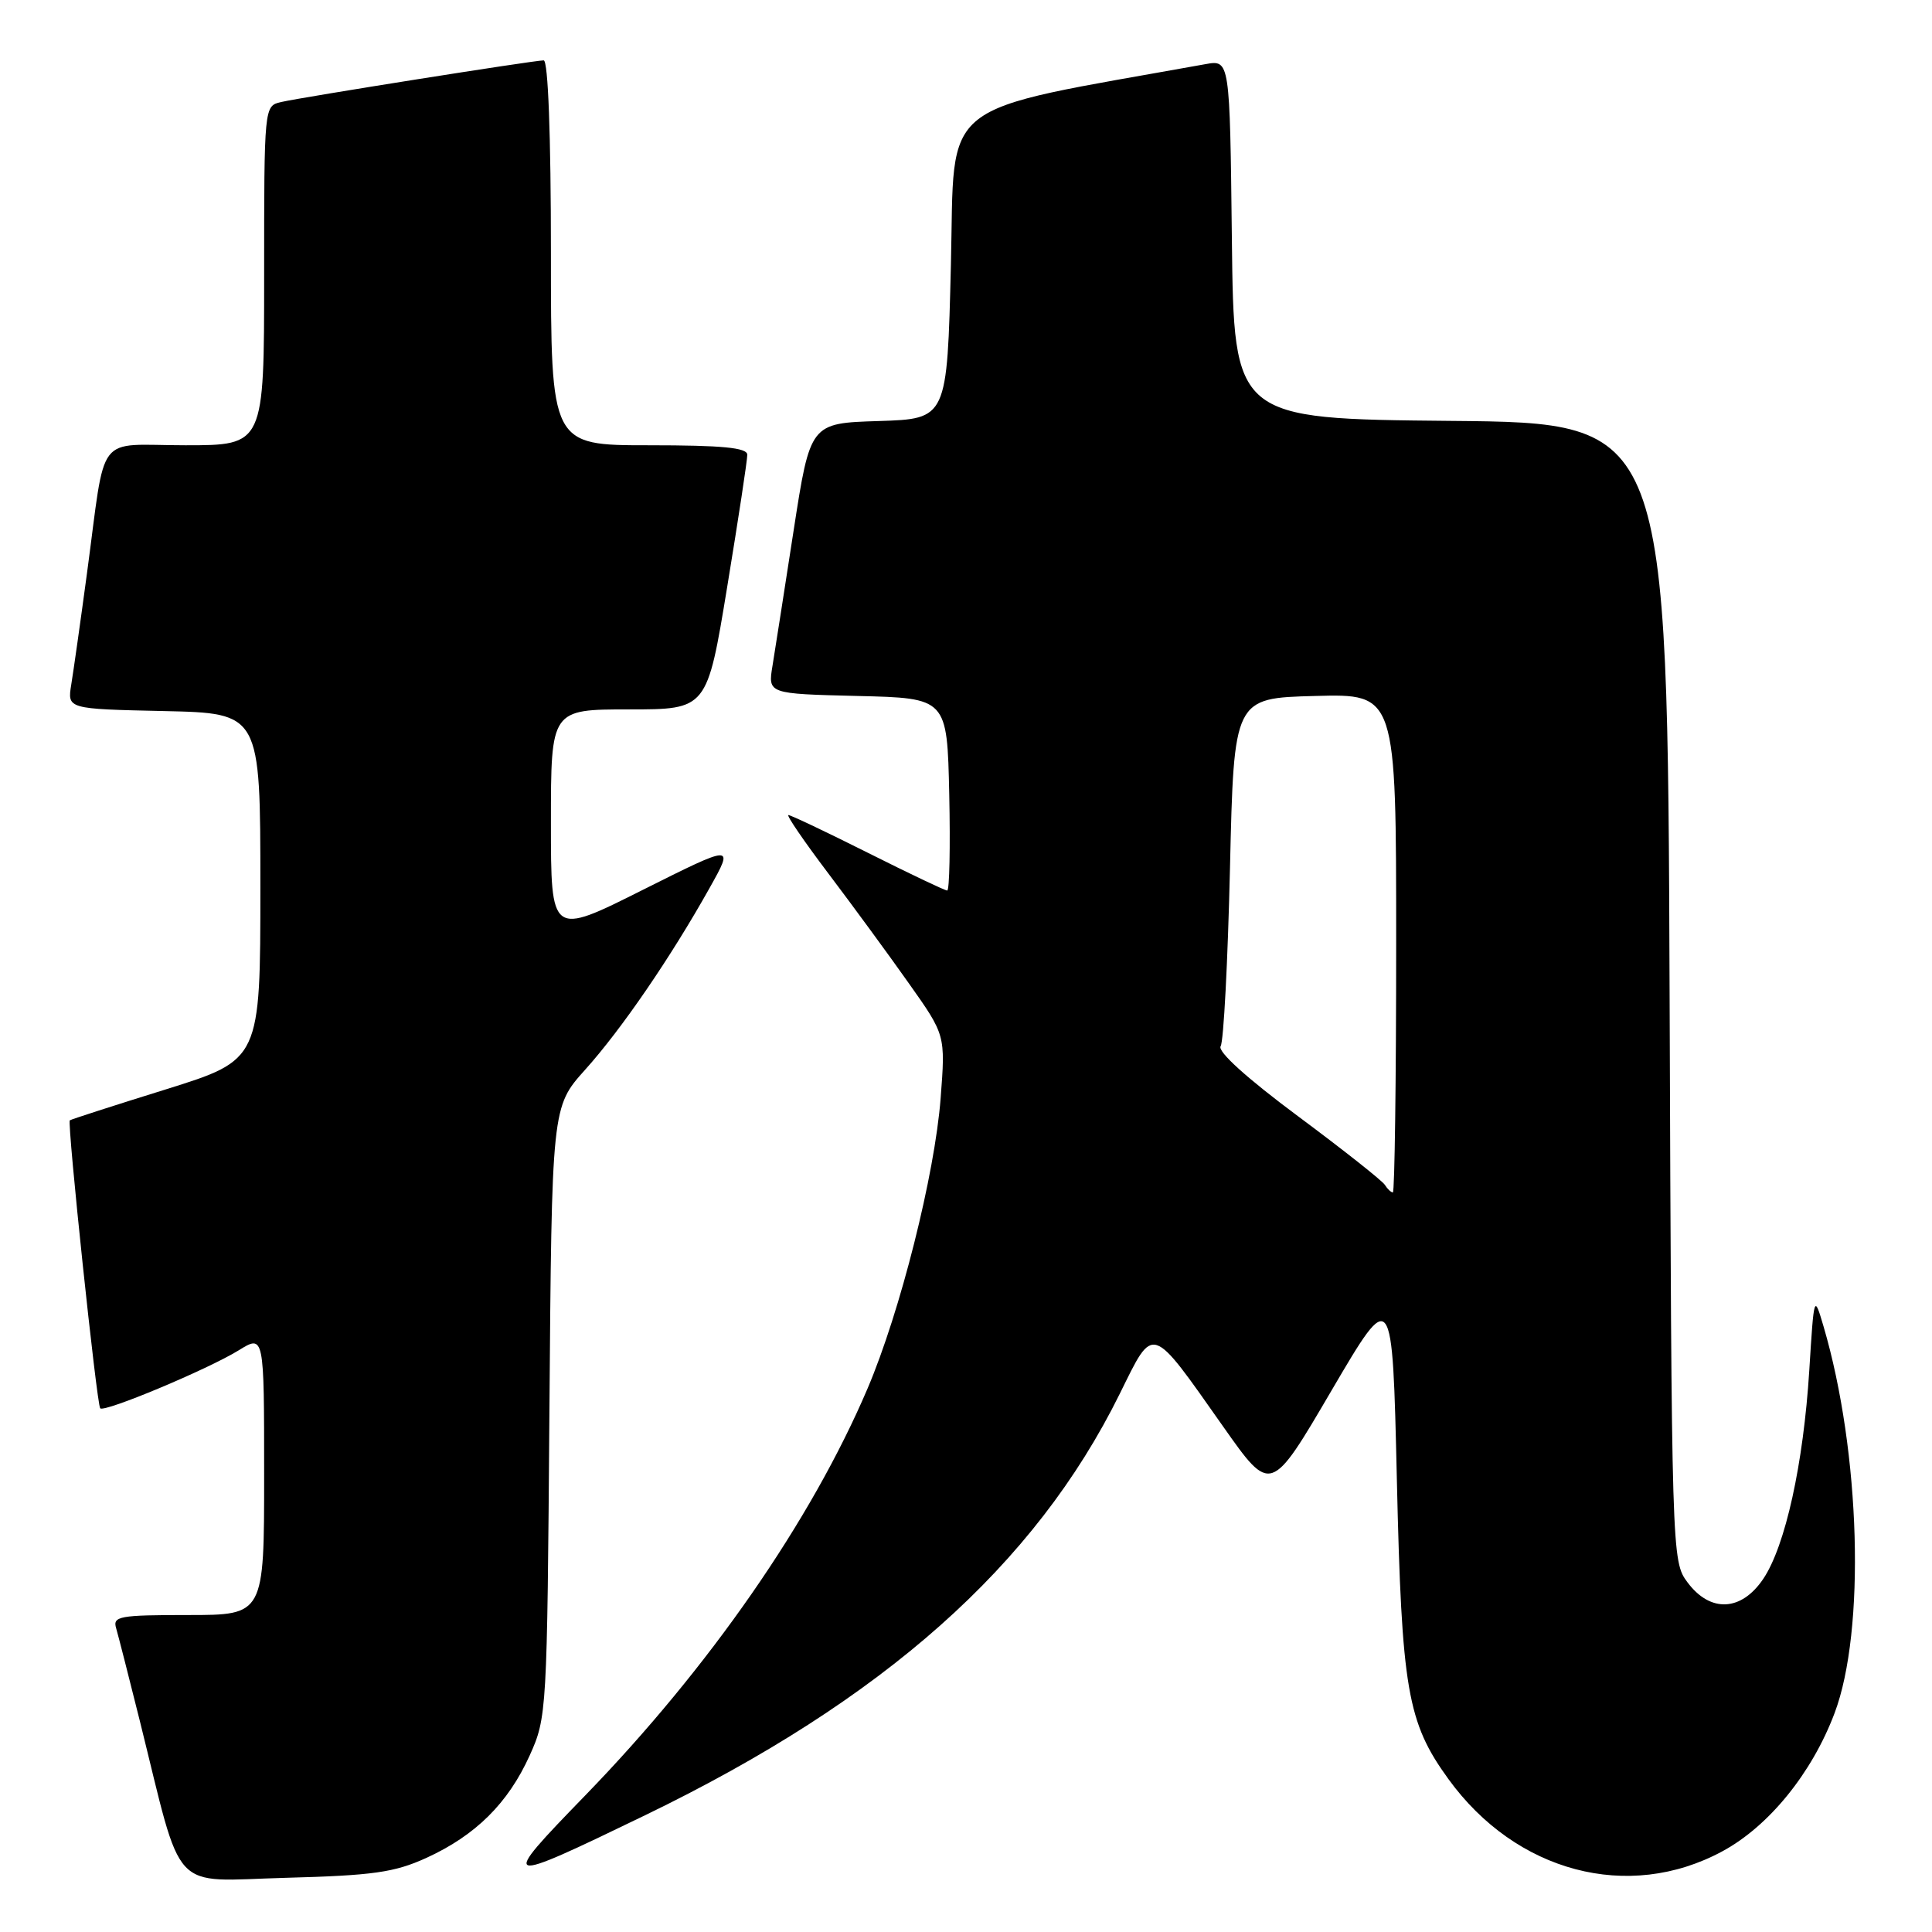 <?xml version="1.0" encoding="UTF-8" standalone="no"?>
<!DOCTYPE svg PUBLIC "-//W3C//DTD SVG 1.1//EN" "http://www.w3.org/Graphics/SVG/1.1/DTD/svg11.dtd" >
<svg xmlns="http://www.w3.org/2000/svg" xmlns:xlink="http://www.w3.org/1999/xlink" version="1.1" viewBox="0 0 256 256">
 <g >
 <path fill="currentColor"
d=" M 56.50 246.18 C 63.02 243.20 67.32 238.94 70.18 232.62 C 72.46 227.58 72.50 226.88 72.80 187.09 C 73.11 146.68 73.11 146.68 77.53 141.75 C 82.35 136.39 88.88 126.85 94.02 117.67 C 97.28 111.85 97.28 111.85 85.14 117.93 C 73.00 124.02 73.00 124.02 73.00 109.01 C 73.00 94.00 73.00 94.00 83.35 94.00 C 93.69 94.00 93.69 94.00 96.36 77.75 C 97.83 68.81 99.03 60.94 99.02 60.25 C 99.00 59.32 95.72 59.00 86.00 59.00 C 73.00 59.00 73.00 59.00 73.00 33.50 C 73.00 17.94 72.63 8.00 72.04 8.00 C 70.77 8.00 40.11 12.86 37.25 13.52 C 35.00 14.04 35.00 14.04 35.00 36.52 C 35.00 59.00 35.00 59.00 24.58 59.00 C 12.49 59.00 14.10 56.90 11.52 76.00 C 10.67 82.33 9.73 88.95 9.44 90.72 C 8.92 93.94 8.92 93.94 21.71 94.22 C 34.50 94.50 34.50 94.50 34.50 117.47 C 34.50 140.43 34.50 140.43 22.00 144.34 C 15.12 146.48 9.39 148.33 9.25 148.45 C 8.88 148.77 12.82 186.15 13.28 186.61 C 13.85 187.18 27.55 181.44 31.62 178.93 C 35.00 176.84 35.00 176.84 35.00 195.42 C 35.00 214.00 35.00 214.00 24.93 214.00 C 15.81 214.00 14.91 214.16 15.39 215.75 C 15.67 216.71 17.08 222.22 18.52 228.00 C 24.32 251.34 22.36 249.24 37.85 248.82 C 49.43 248.51 52.26 248.11 56.50 246.18 Z  M 228.20 245.32 C 234.37 242.00 240.09 234.96 243.09 227.00 C 247.21 216.08 246.53 192.43 241.63 175.76 C 240.37 171.50 240.37 171.51 239.74 181.57 C 238.96 194.03 236.56 204.87 233.64 209.21 C 230.73 213.53 226.63 213.72 223.61 209.68 C 221.51 206.87 221.50 206.37 221.23 131.44 C 220.95 56.03 220.95 56.03 192.23 55.77 C 163.50 55.50 163.50 55.50 163.23 31.71 C 162.96 7.92 162.96 7.92 159.73 8.50 C 123.70 14.99 126.55 12.75 126.00 35.07 C 125.50 55.50 125.50 55.50 116.43 55.79 C 107.36 56.07 107.36 56.07 105.16 70.29 C 103.96 78.10 102.69 86.17 102.36 88.22 C 101.75 91.93 101.75 91.93 113.62 92.22 C 125.50 92.50 125.50 92.50 125.78 105.25 C 125.93 112.26 125.81 118.00 125.51 118.00 C 125.21 118.00 120.48 115.75 115.00 113.00 C 109.52 110.25 104.78 108.00 104.47 108.00 C 104.16 108.00 106.55 111.49 109.77 115.75 C 112.99 120.01 117.80 126.57 120.45 130.33 C 125.28 137.15 125.28 137.15 124.64 145.51 C 123.86 155.66 119.29 173.81 114.95 184.00 C 107.49 201.49 94.01 220.93 77.57 237.88 C 66.02 249.78 66.22 249.85 85.50 240.52 C 117.10 225.22 137.14 207.43 148.38 184.67 C 152.93 175.46 152.40 175.29 162.10 189.06 C 168.39 197.99 168.39 197.99 176.44 184.24 C 184.50 170.50 184.50 170.50 185.09 196.00 C 185.73 223.92 186.47 228.21 191.92 235.73 C 200.87 248.09 215.77 252.03 228.20 245.32 Z  M 183.50 157.00 C 183.16 156.45 177.96 152.34 171.96 147.88 C 165.21 142.86 161.30 139.33 161.74 138.63 C 162.14 138.01 162.69 127.38 162.98 115.00 C 163.50 92.50 163.50 92.50 174.25 92.22 C 185.00 91.93 185.00 91.93 185.00 124.97 C 185.00 143.13 184.80 158.00 184.56 158.00 C 184.32 158.00 183.84 157.55 183.50 157.00 Z "/>
</g>
</svg>